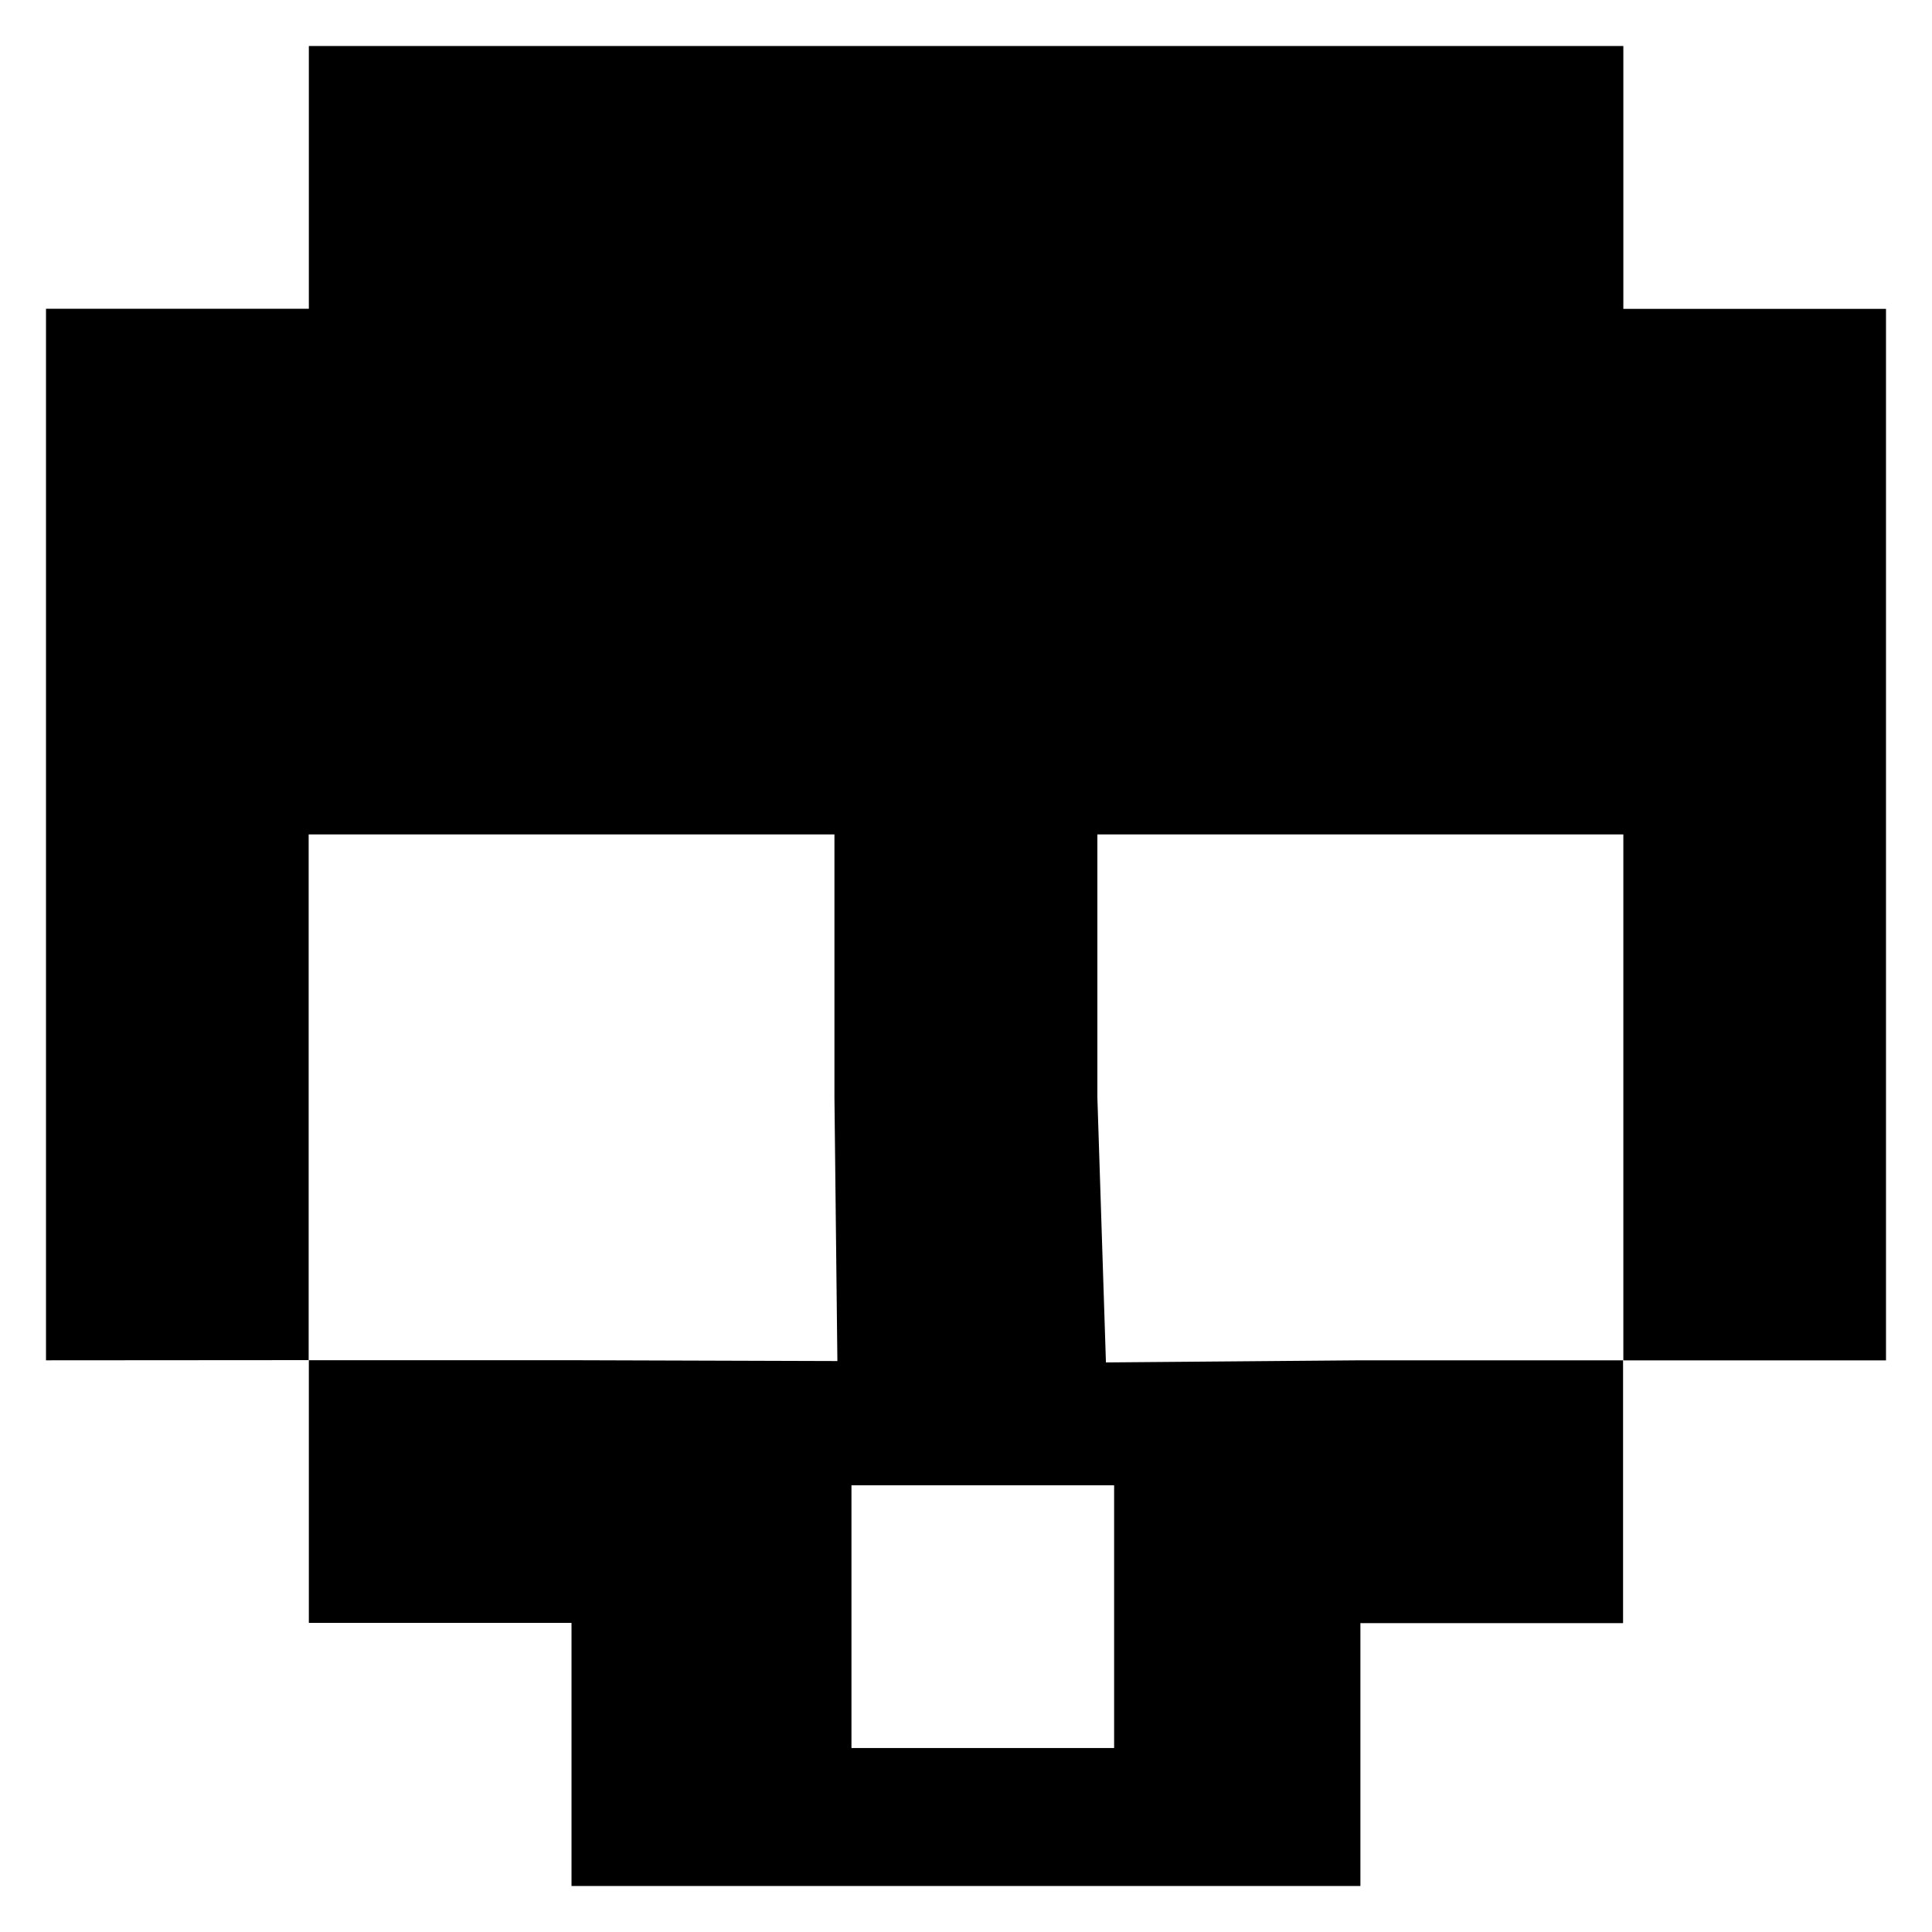 <svg xmlns="http://www.w3.org/2000/svg" width="21" height="21" viewBox="0 0 21 21" fill="none">
  <path id="path2" fill="currentColor" fill-rule="evenodd" stroke-width="1.442" d="M3.355 9.07H9.07v2.858l.032 2.866-2.889-.009H3.357v2.855h2.855V20.5h8.575v-2.857h2.855v-2.857h-2.855l-2.766.023-.093-2.88V9.07h5.717v5.717H20.5V3.357h-2.855V.5H3.357v2.856H.5v11.43l2.855-.002zM12.112 19H9.255v-2.856h2.855v2.855z" clip-rule="evenodd"/>
</svg>